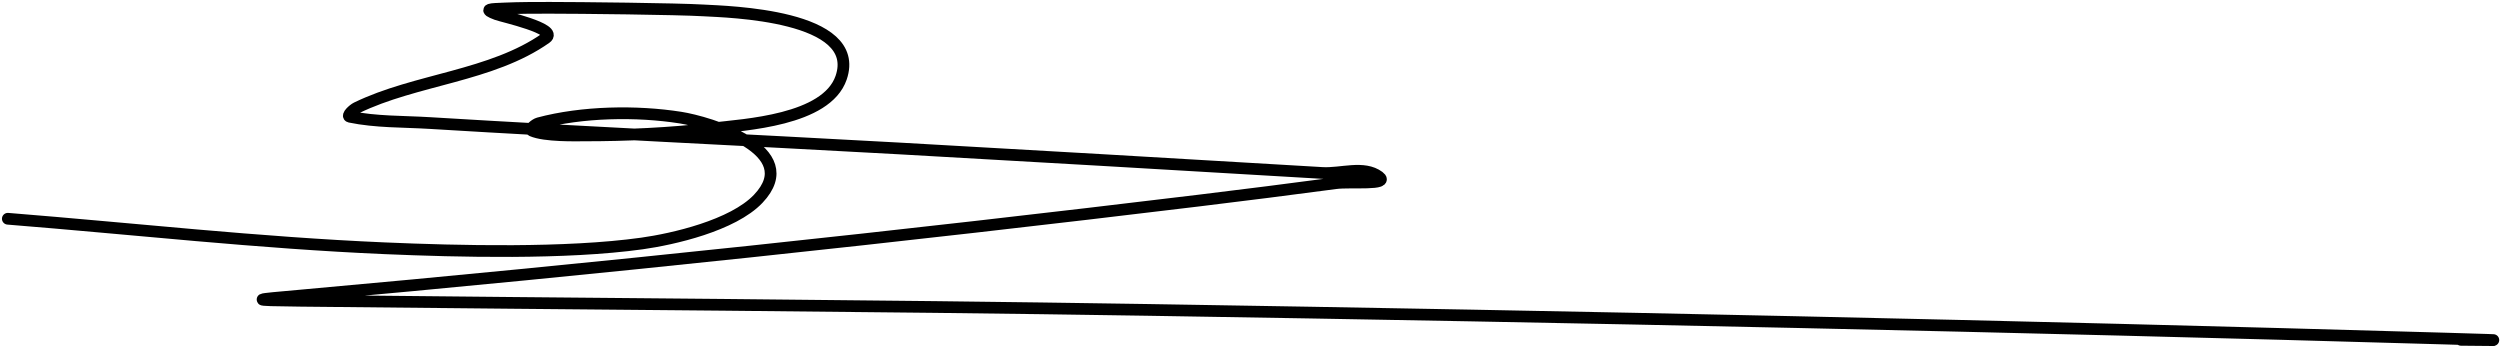<svg width="640" height="89" viewBox="0 0 640 89" fill="none" xmlns="http://www.w3.org/2000/svg">
<path d="M2 56C34.143 58.571 66.209 62.172 98.444 63.556C117.281 64.364 144.893 65.052 164.333 62.333C172.196 61.234 187.592 57.76 194.111 50.889C205.948 38.413 181.378 31.237 174.222 30.111C162.939 28.336 149.028 28.572 137.889 31.556C137.066 31.776 135.386 33.104 136.167 33.444C139.512 34.903 147.515 34.667 149.611 34.667C160.404 34.667 171.637 34.166 182.333 32.889C190.482 31.916 211.582 30.848 215.333 19.889C220.852 3.768 186.107 3.019 180.111 2.667C173.301 2.266 148.064 2 140.667 2C136.851 2 133.034 2.002 129.222 2.167C125.503 2.327 123.483 2.285 127.167 3.667C128.62 4.212 143.093 7.382 139.778 9.722C125.855 19.55 106.415 20.237 91.278 27.611C90.422 28.028 88.624 29.696 89.556 29.889C96.267 31.279 103.214 31.082 110.056 31.5C150.077 33.945 190.133 35.765 230.167 38C250.045 39.11 312.087 42.677 338.5 44.278C343.335 44.571 349.118 42.326 353 45.222C355.972 47.44 345.676 46.401 342 46.889C330.342 48.438 318.675 49.919 307 51.333C230.402 60.61 153.736 68.792 76.889 75.667C65.137 76.718 62.818 76.842 77 77C149.245 77.803 221.478 78.182 293.722 79.333C404.421 81.097 515.111 83.451 625.778 86.667C648.212 87.319 635.041 87 630 87" stroke="black" stroke-width="3" stroke-linecap="round"/>
</svg>
